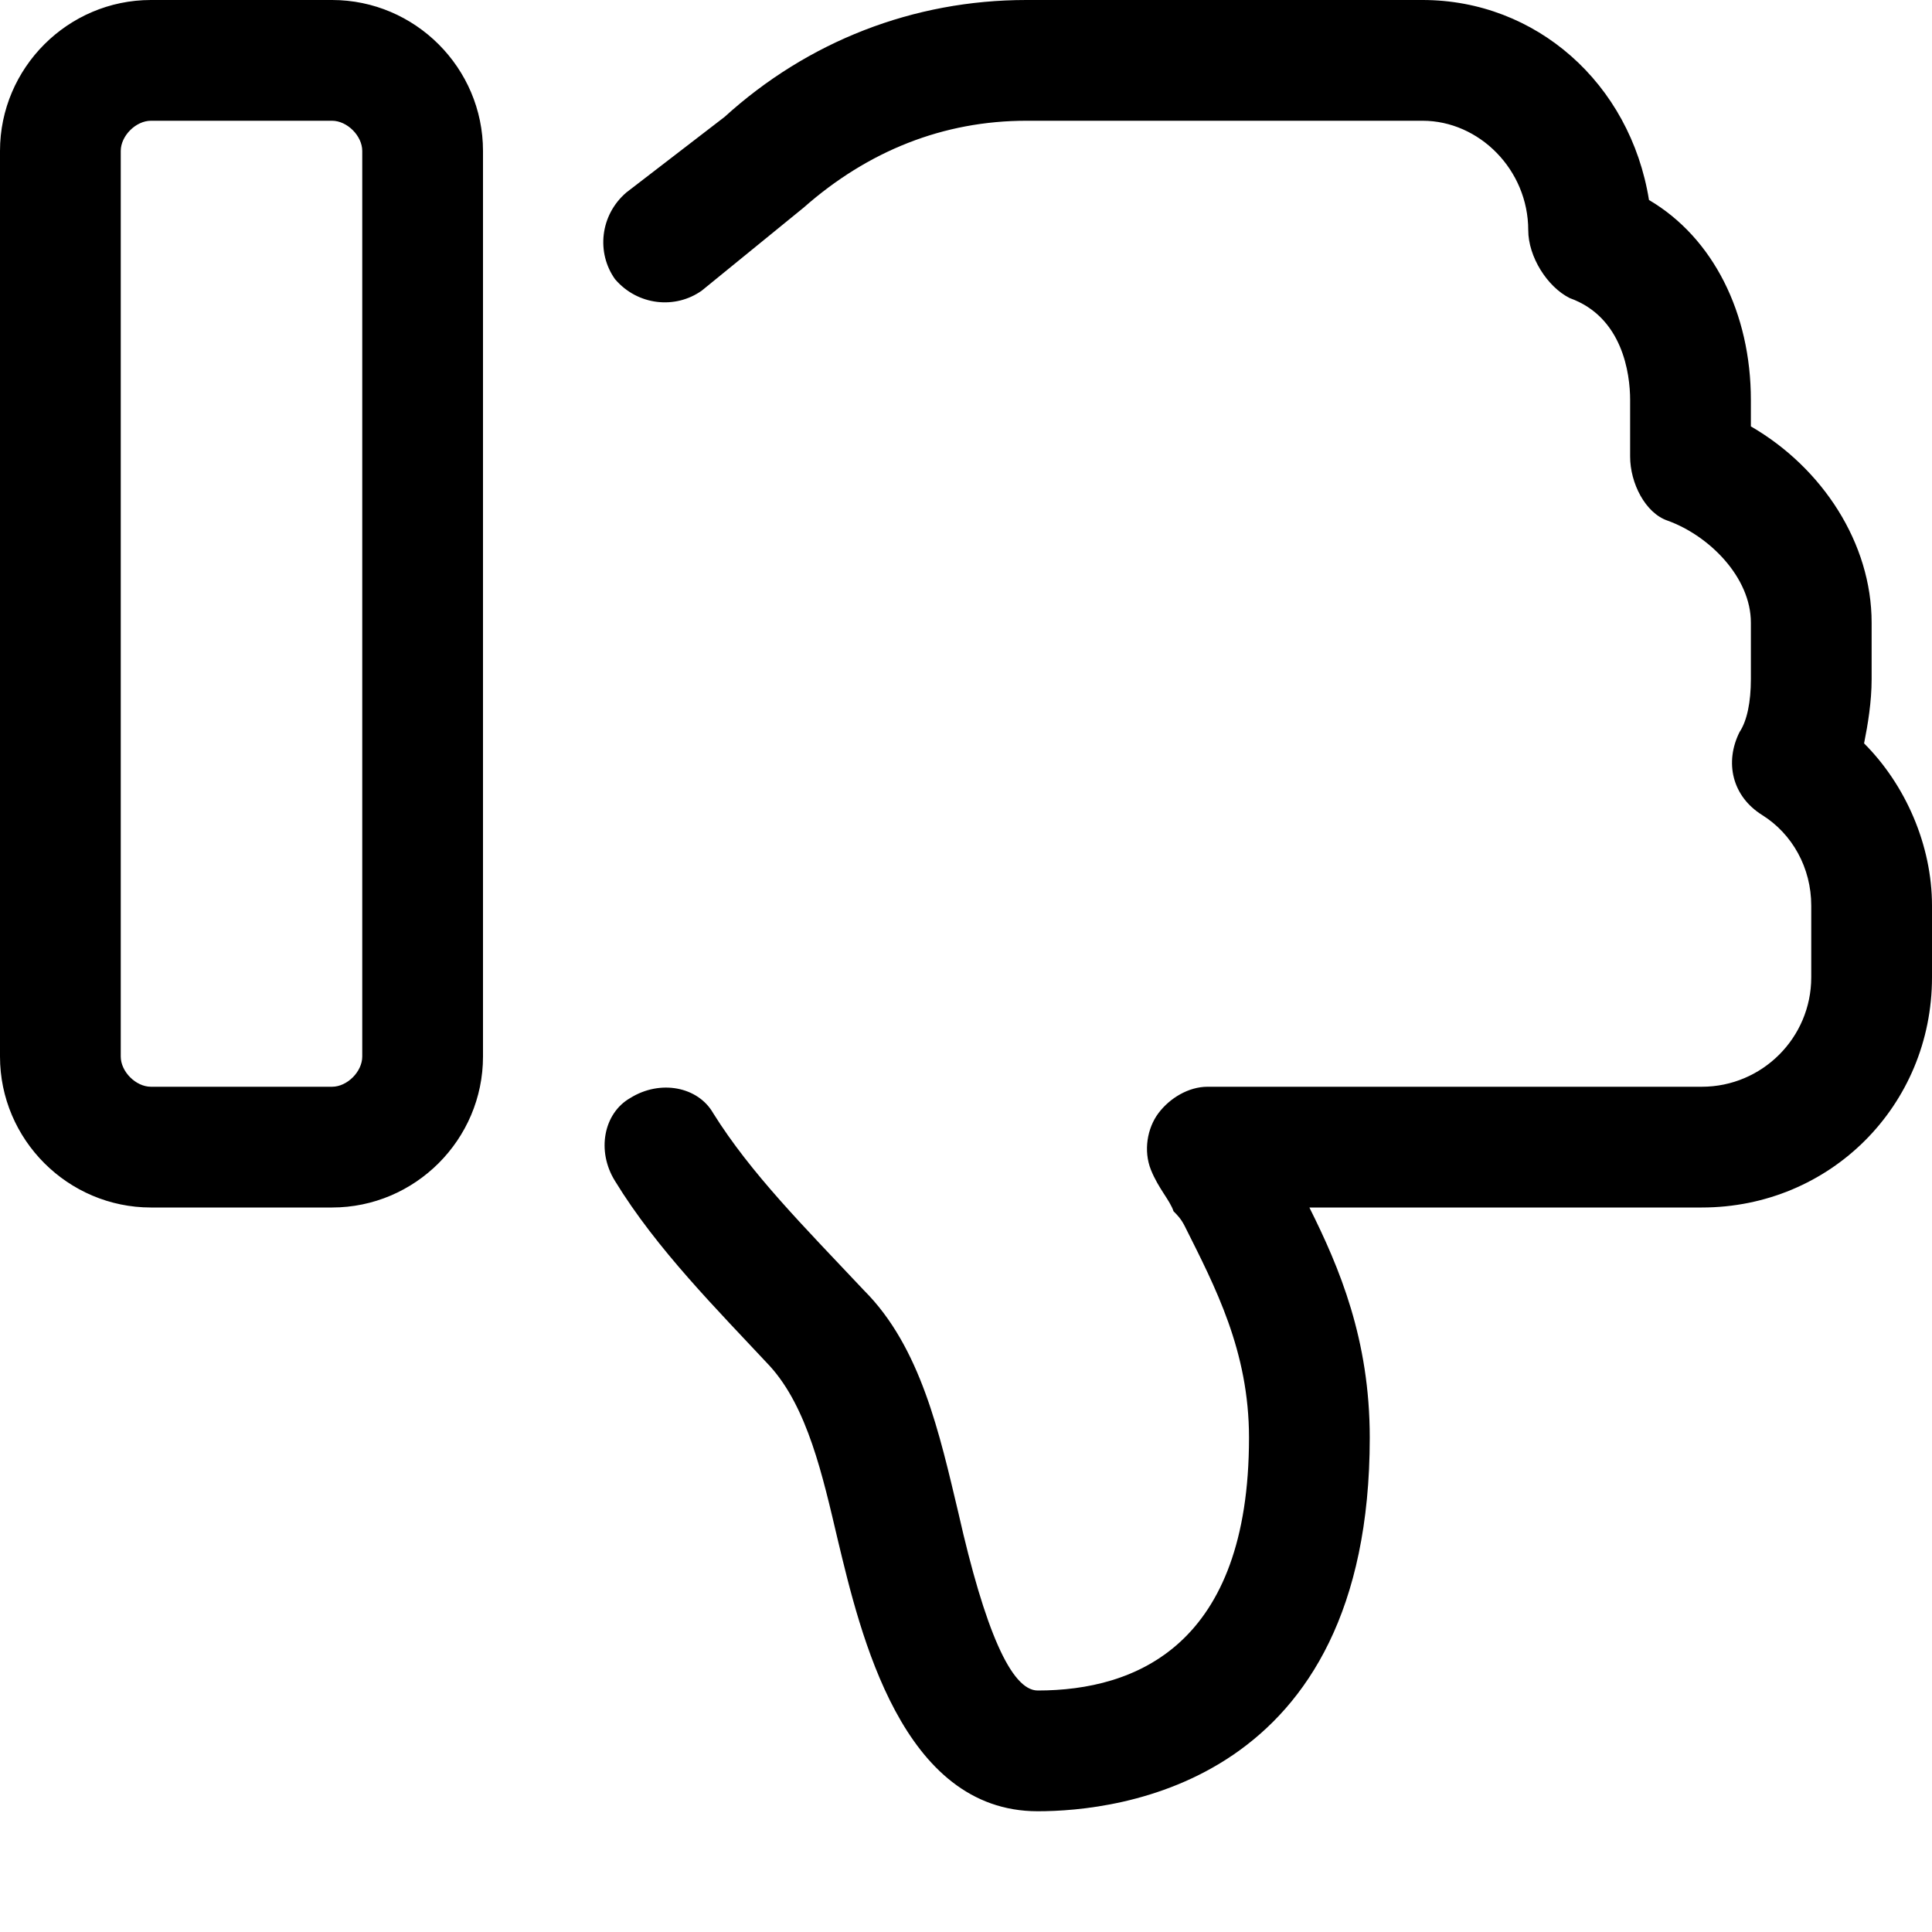 <svg xmlns="http://www.w3.org/2000/svg" viewBox="0 0 512 512"><!-- Font Awesome Pro 6.0.0-alpha1 by @fontawesome - https://fontawesome.com License - https://fontawesome.com/license (Commercial License) --><path d="M512 240C512 224 505 208 494 197C495 192 496 186 496 180V165C496 144 483 124 464 113V106C464 83 454 63 437 53C432 22 407 0 377 0H272C242 0 214 11 192 31L166 51C159 57 158 67 163 74C169 81 179 82 186 77L213 55C230 40 250 32 272 32H377C392 32 405 45 405 61C405 68 410 76 416 79C430 84 432 99 432 106V121C432 128 436 136 442 138C453 142 464 153 464 165V180C464 186 463 191 461 194C457 202 459 211 467 216C475 221 480 230 480 240V259C480 275 467 288 451 288H320C315 288 310 291 307 295S303 305 305 310C307 315 310 318 311 321C312 322 313 323 314 325C322 341 331 358 331 381C331 436 301 448 275 448C268 448 261 432 254 401C249 380 244 357 229 342C213 325 199 311 189 295C185 288 175 286 167 291C160 295 158 305 163 313C174 331 190 347 204 362C214 373 218 391 222 408C228 433 239 480 275 480C296 480 363 473 363 381C363 355 355 336 347 320H451C485 320 512 293 512 259V240ZM128 280V40C128 18 110 0 88 0H40C18 0 0 18 0 40V280C0 302 18 320 40 320H88C110 320 128 302 128 280ZM96 280C96 284 92 288 88 288H40C36 288 32 284 32 280V40C32 36 36 32 40 32H88C92 32 96 36 96 40V280Z"/></svg>